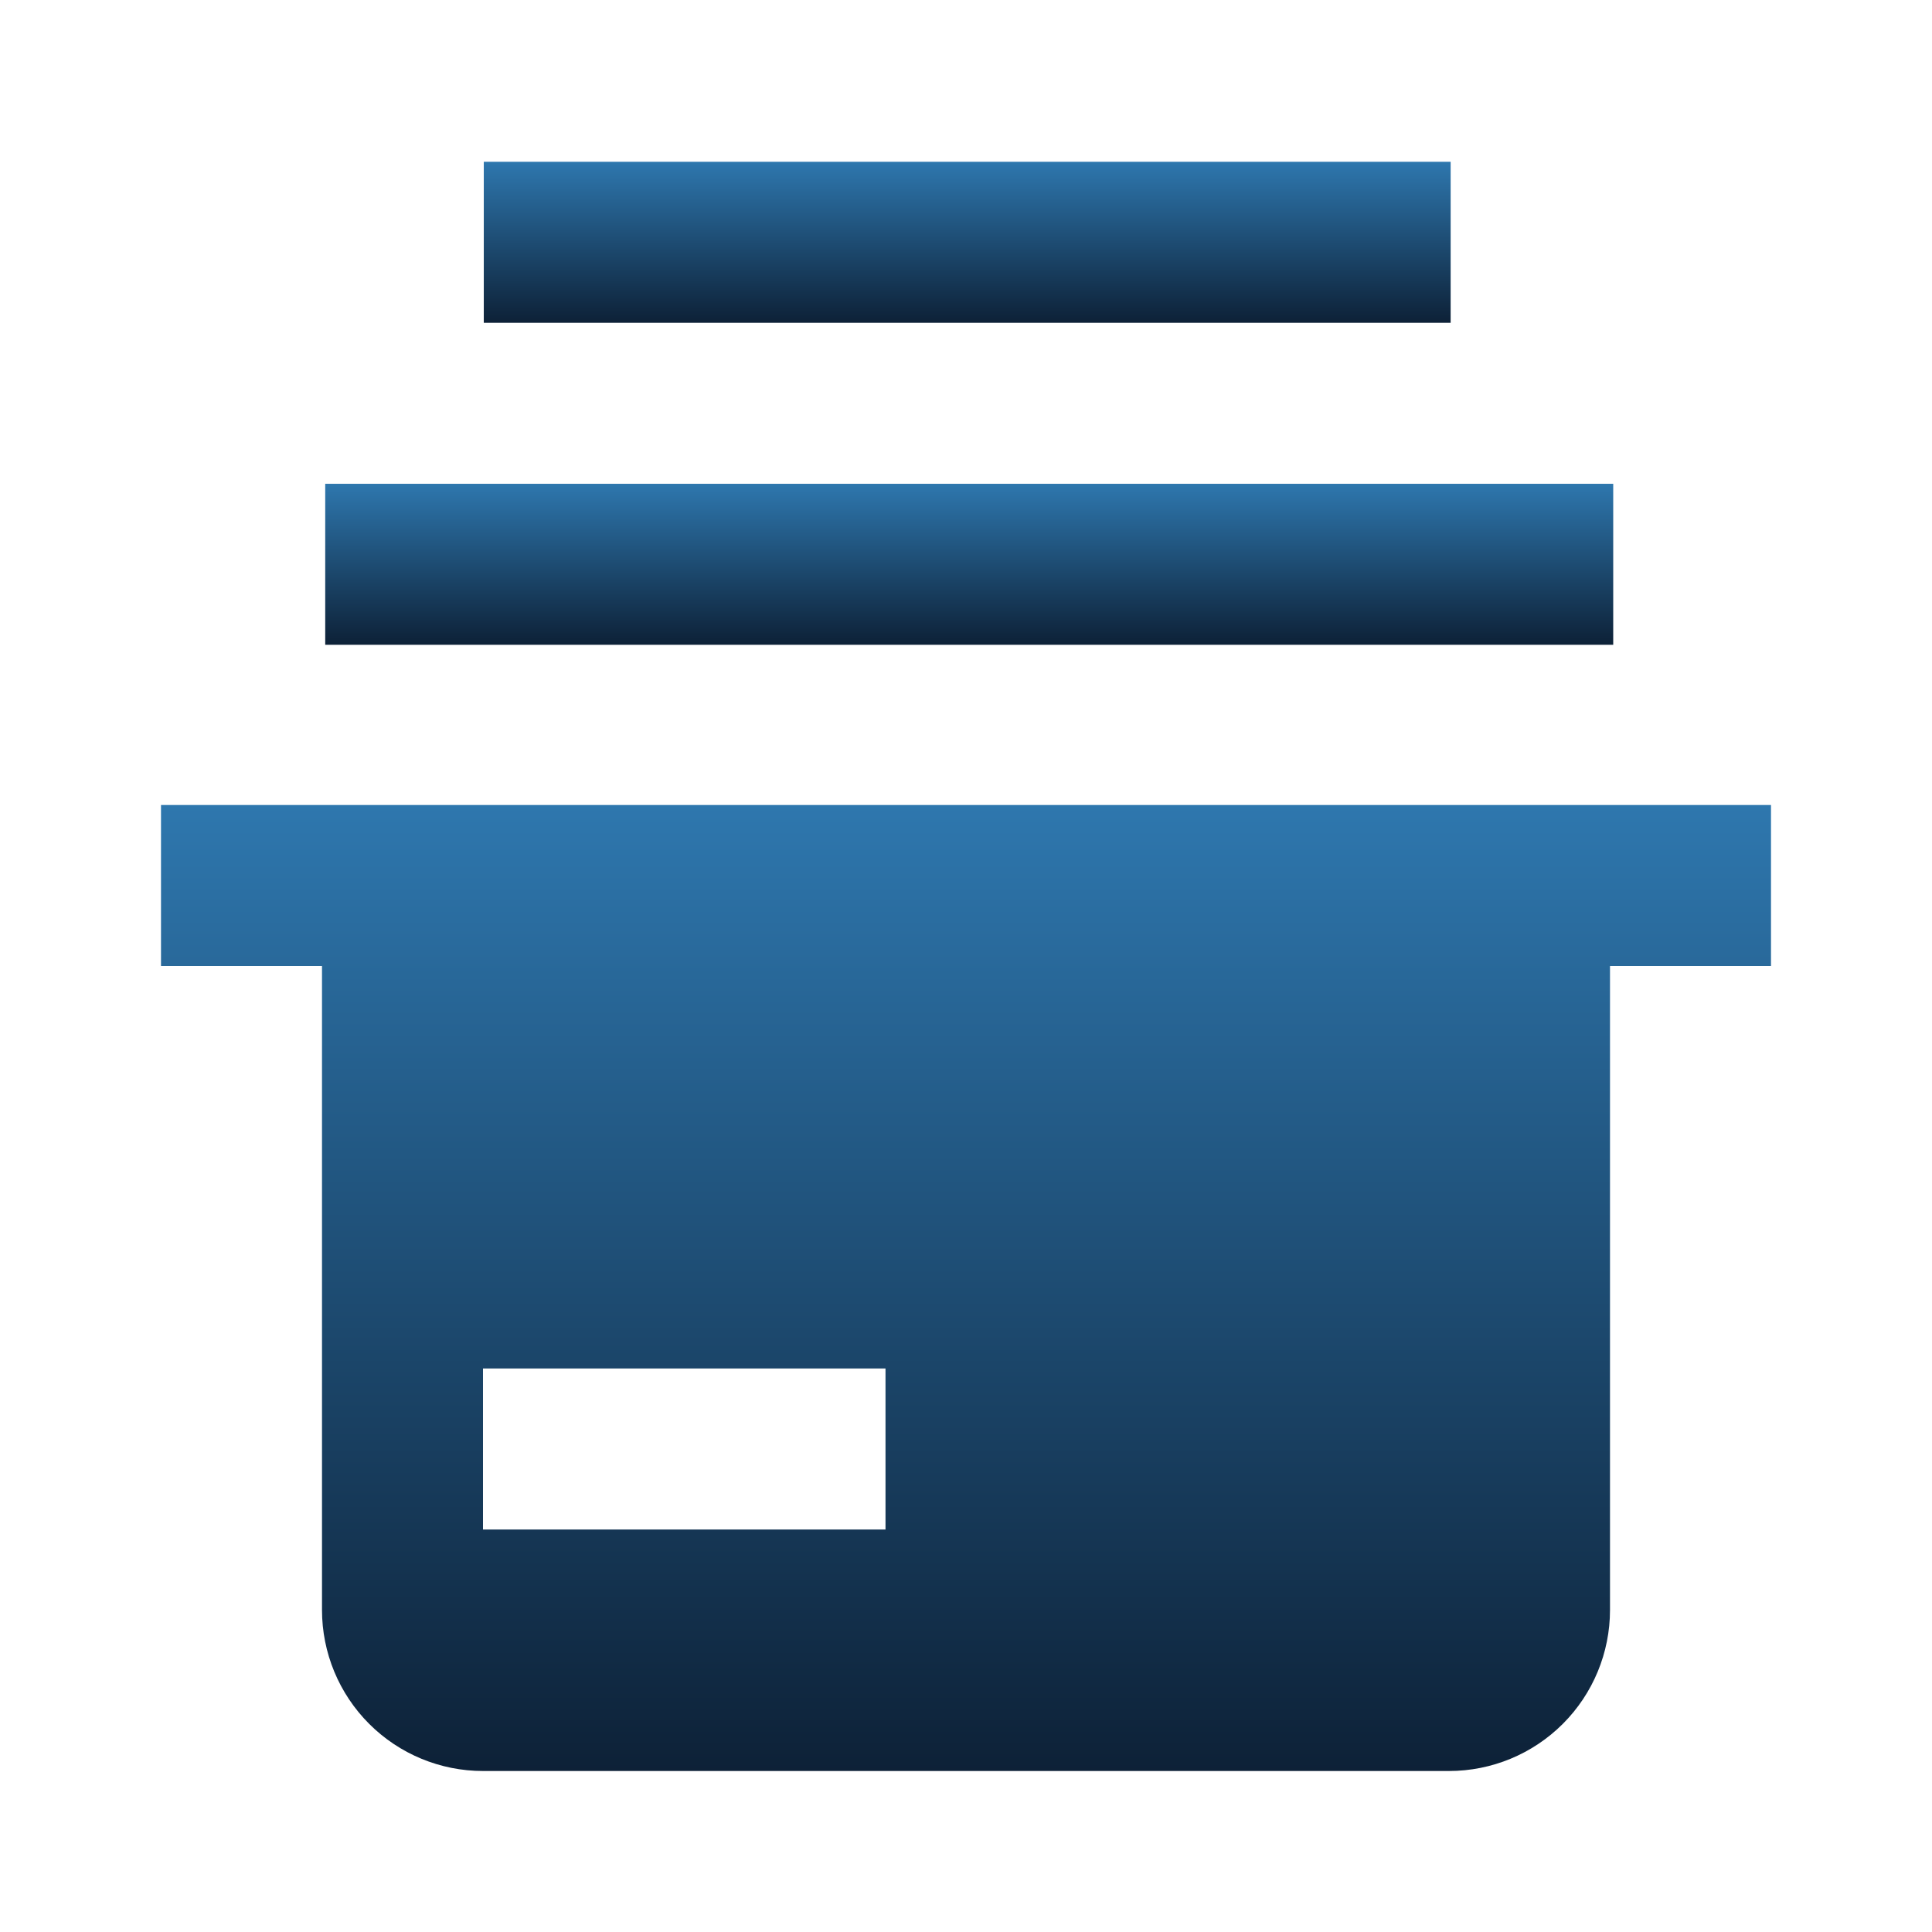 <svg xmlns="http://www.w3.org/2000/svg" width="27" height="27" viewBox="0 0 27 27" fill="none">
<g id="EOS_PACKAGES_FILLED">
<path id="Vector" d="M22.545 6.761H4.545V9.011H8.471H22.545V6.761Z" fill="url(#paint0_linear_173_1115)"/>
<path id="Vector_2" d="M20.273 2.261H6.761V4.511H9.709H20.273V2.261Z" fill="url(#paint1_linear_173_1115)"/>
<path id="Vector_3" d="M2.25 11.25V13.5H4.5V22.5C4.5 23.097 4.737 23.669 5.159 24.091C5.581 24.513 6.153 24.75 6.75 24.75H20.25C20.847 24.75 21.419 24.513 21.841 24.091C22.263 23.669 22.5 23.097 22.5 22.5V13.5H24.75V11.25H2.25ZM12.375 21.375H6.75V19.125H12.375V21.375Z" fill="url(#paint2_linear_173_1115)"/>
</g>
<defs>
<linearGradient id="paint0_linear_173_1115" x1="13.545" y1="6.761" x2="13.545" y2="9.011" gradientUnits="userSpaceOnUse">
<stop stop-color="#2E77AE"/>
<stop offset="1" stop-color="#0D2137"/>
</linearGradient>
<linearGradient id="paint1_linear_173_1115" x1="13.517" y1="2.261" x2="13.517" y2="4.511" gradientUnits="userSpaceOnUse">
<stop stop-color="#2E77AE"/>
<stop offset="1" stop-color="#0D2137"/>
</linearGradient>
<linearGradient id="paint2_linear_173_1115" x1="13.5" y1="11.25" x2="13.5" y2="24.75" gradientUnits="userSpaceOnUse">
<stop stop-color="#2E77AE"/>
<stop offset="1" stop-color="#0D2137"/>
</linearGradient>
</defs>
</svg>